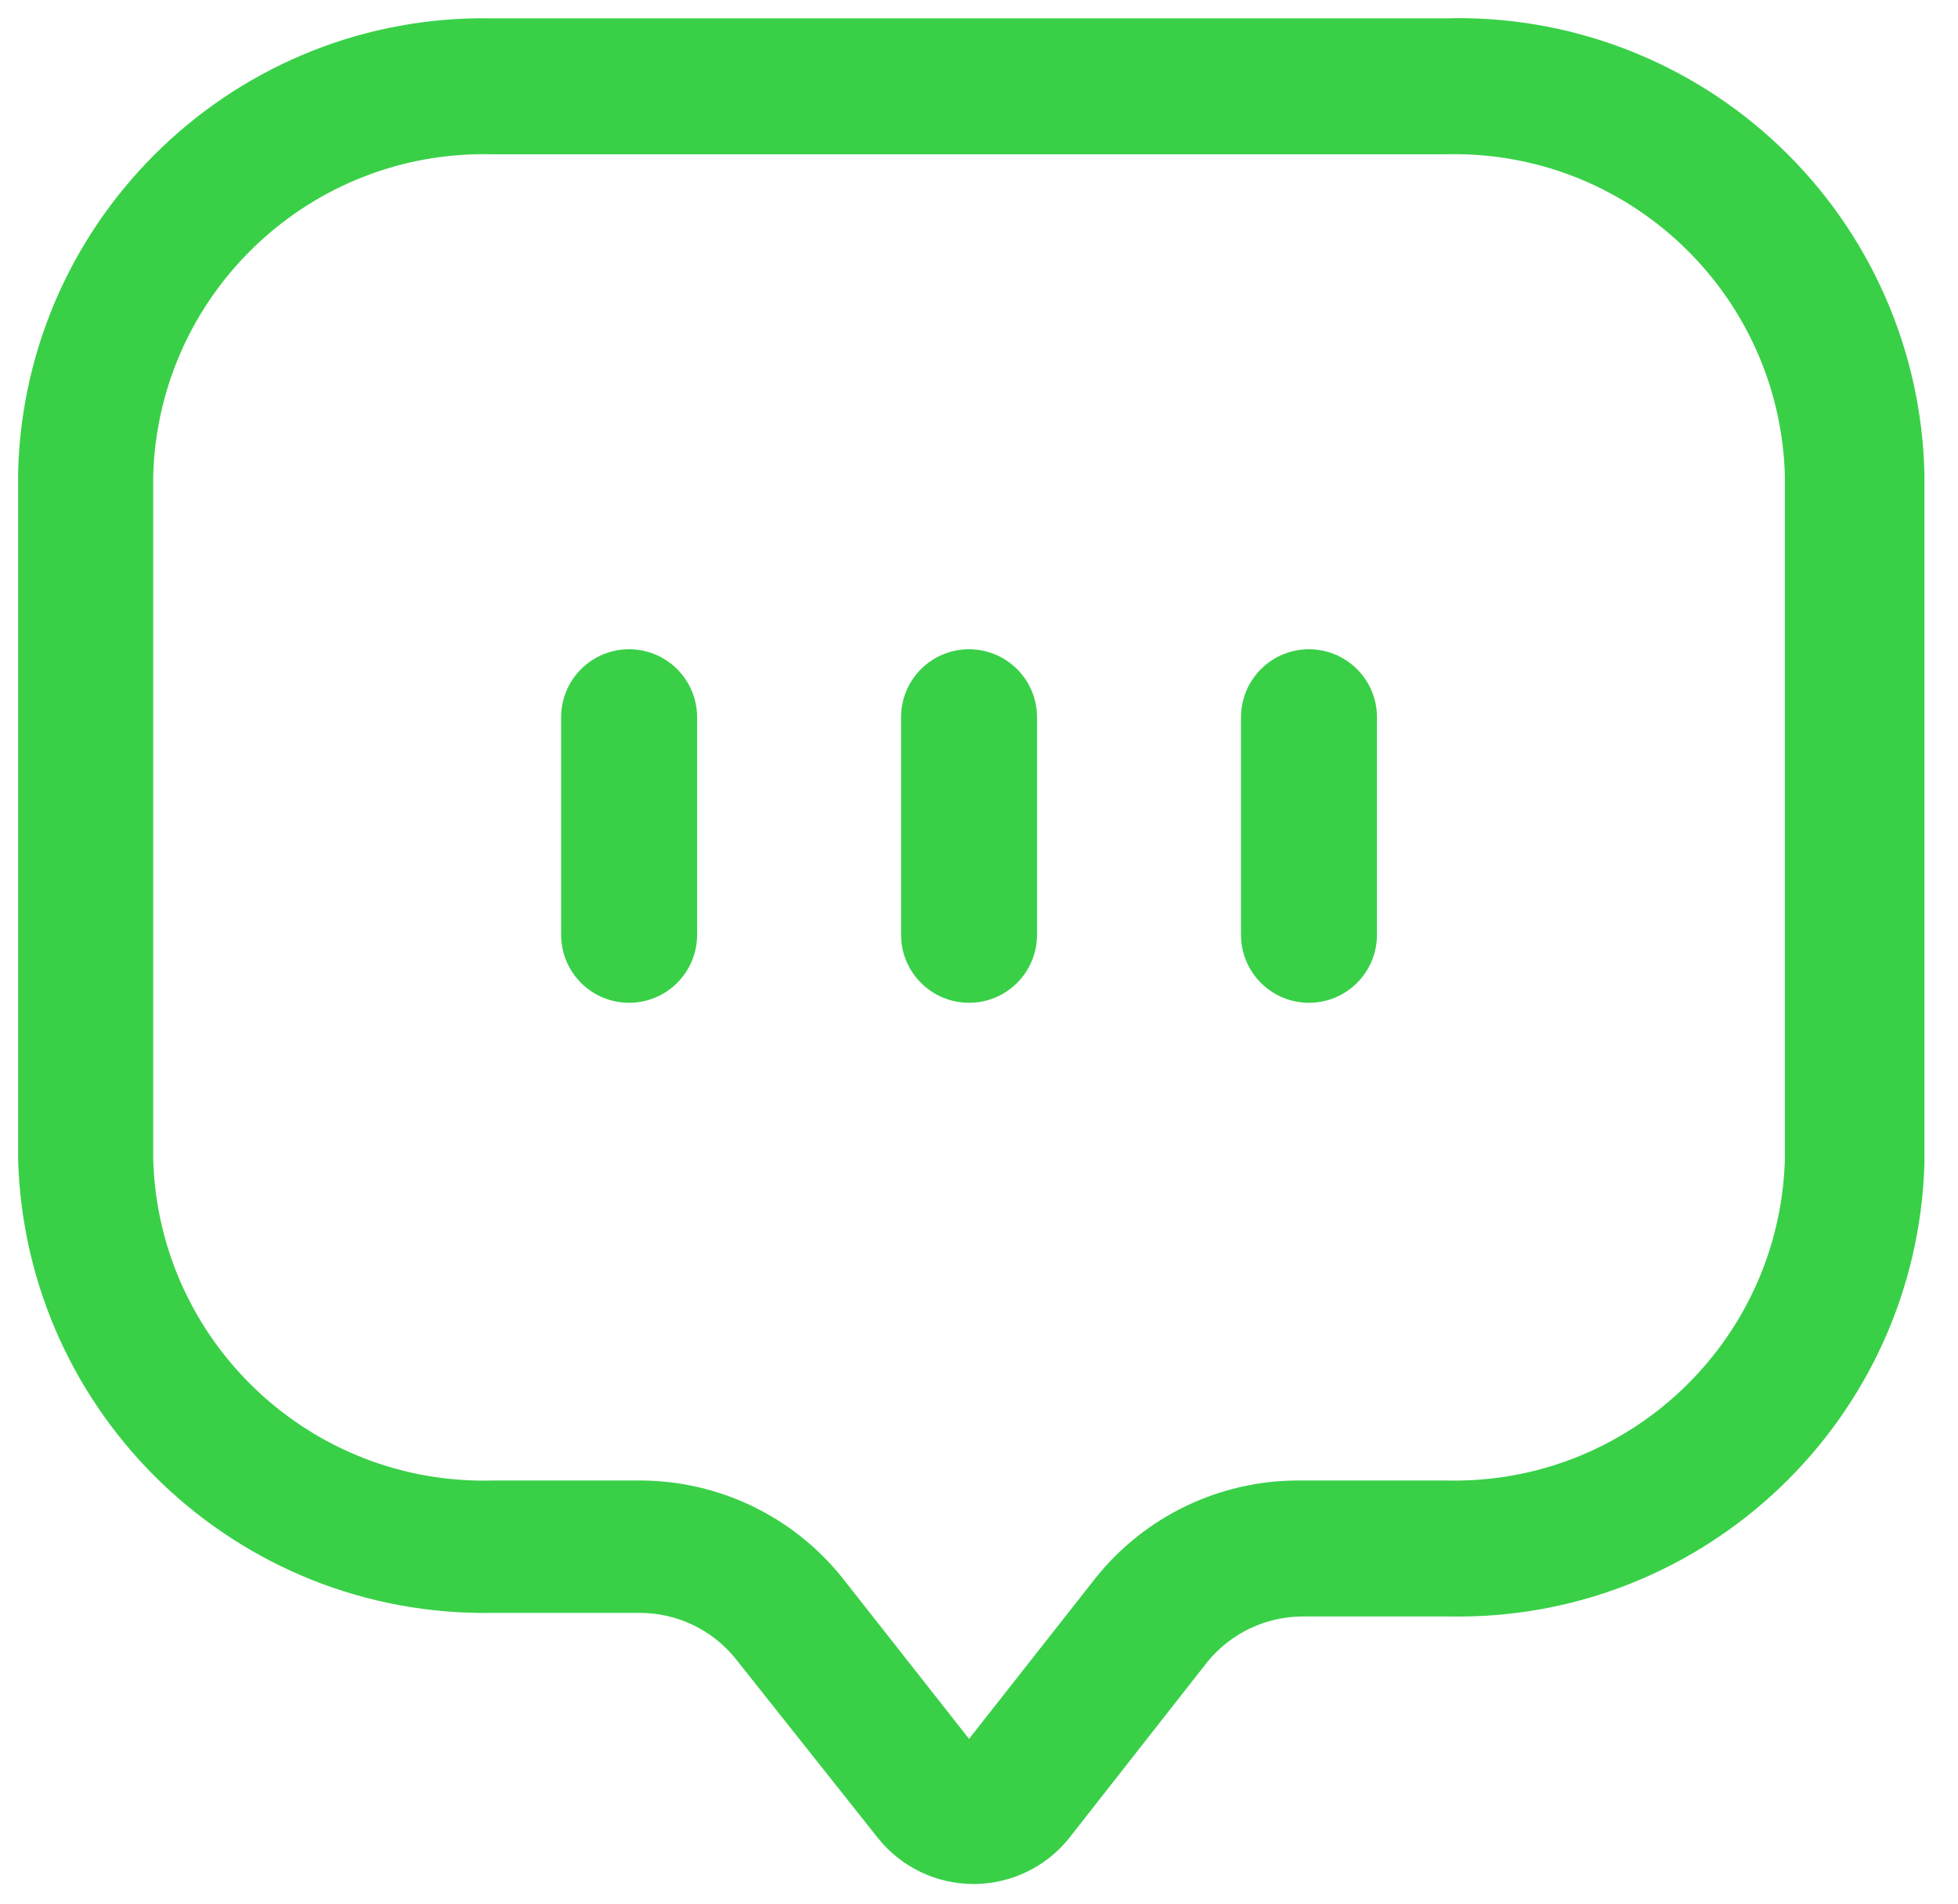 <svg xmlns="http://www.w3.org/2000/svg" width="36" height="35" viewBox="0 0 36 35" fill="none">
    <path fill-rule="evenodd" clip-rule="evenodd" d="M9.067 0.337H26.567C28.853 0.27 31.071 1.12 32.727 2.698C34.383 4.275 35.34 6.45 35.383 8.737V21.387C35.247 26.088 31.353 29.805 26.65 29.72H23.95C23.271 29.722 22.629 30.028 22.2 30.554L19.65 33.804C19.223 34.332 18.58 34.639 17.9 34.639C17.22 34.639 16.577 34.332 16.15 33.804L13.517 30.487C13.088 29.961 12.445 29.655 11.767 29.654H9.067C4.364 29.738 0.47 26.022 0.333 21.32V8.67C0.461 3.965 4.36 0.244 9.067 0.337ZM26.583 27.22C29.931 27.304 32.717 24.667 32.817 21.32V8.737C32.717 5.383 29.921 2.744 26.567 2.837H9.067C5.713 2.744 2.916 5.383 2.817 8.737V21.32C2.916 24.674 5.713 27.314 9.067 27.22H11.767C13.212 27.221 14.579 27.877 15.483 29.004L17.817 31.97L20.15 29.004C21.054 27.877 22.421 27.221 23.867 27.22H26.583Z" fill="#39D048"/>
    <path d="M11.567 11.937C10.876 11.937 10.317 12.497 10.317 13.187V17.187C10.317 17.877 10.876 18.437 11.567 18.437C12.257 18.437 12.817 17.877 12.817 17.187V13.187C12.817 12.497 12.257 11.937 11.567 11.937V11.937Z" fill="#39D048"/>
    <path d="M17.817 11.937C17.126 11.937 16.567 12.497 16.567 13.187V17.187C16.567 17.877 17.126 18.437 17.817 18.437C18.507 18.437 19.067 17.877 19.067 17.187V13.187C19.067 12.497 18.507 11.937 17.817 11.937V11.937Z" fill="#39D048"/>
    <path d="M24.067 11.937C23.376 11.937 22.817 12.497 22.817 13.187V17.187C22.817 17.877 23.376 18.437 24.067 18.437C24.757 18.437 25.317 17.877 25.317 17.187V13.187C25.317 12.497 24.757 11.937 24.067 11.937V11.937Z" fill="#39D048"/>
</svg>